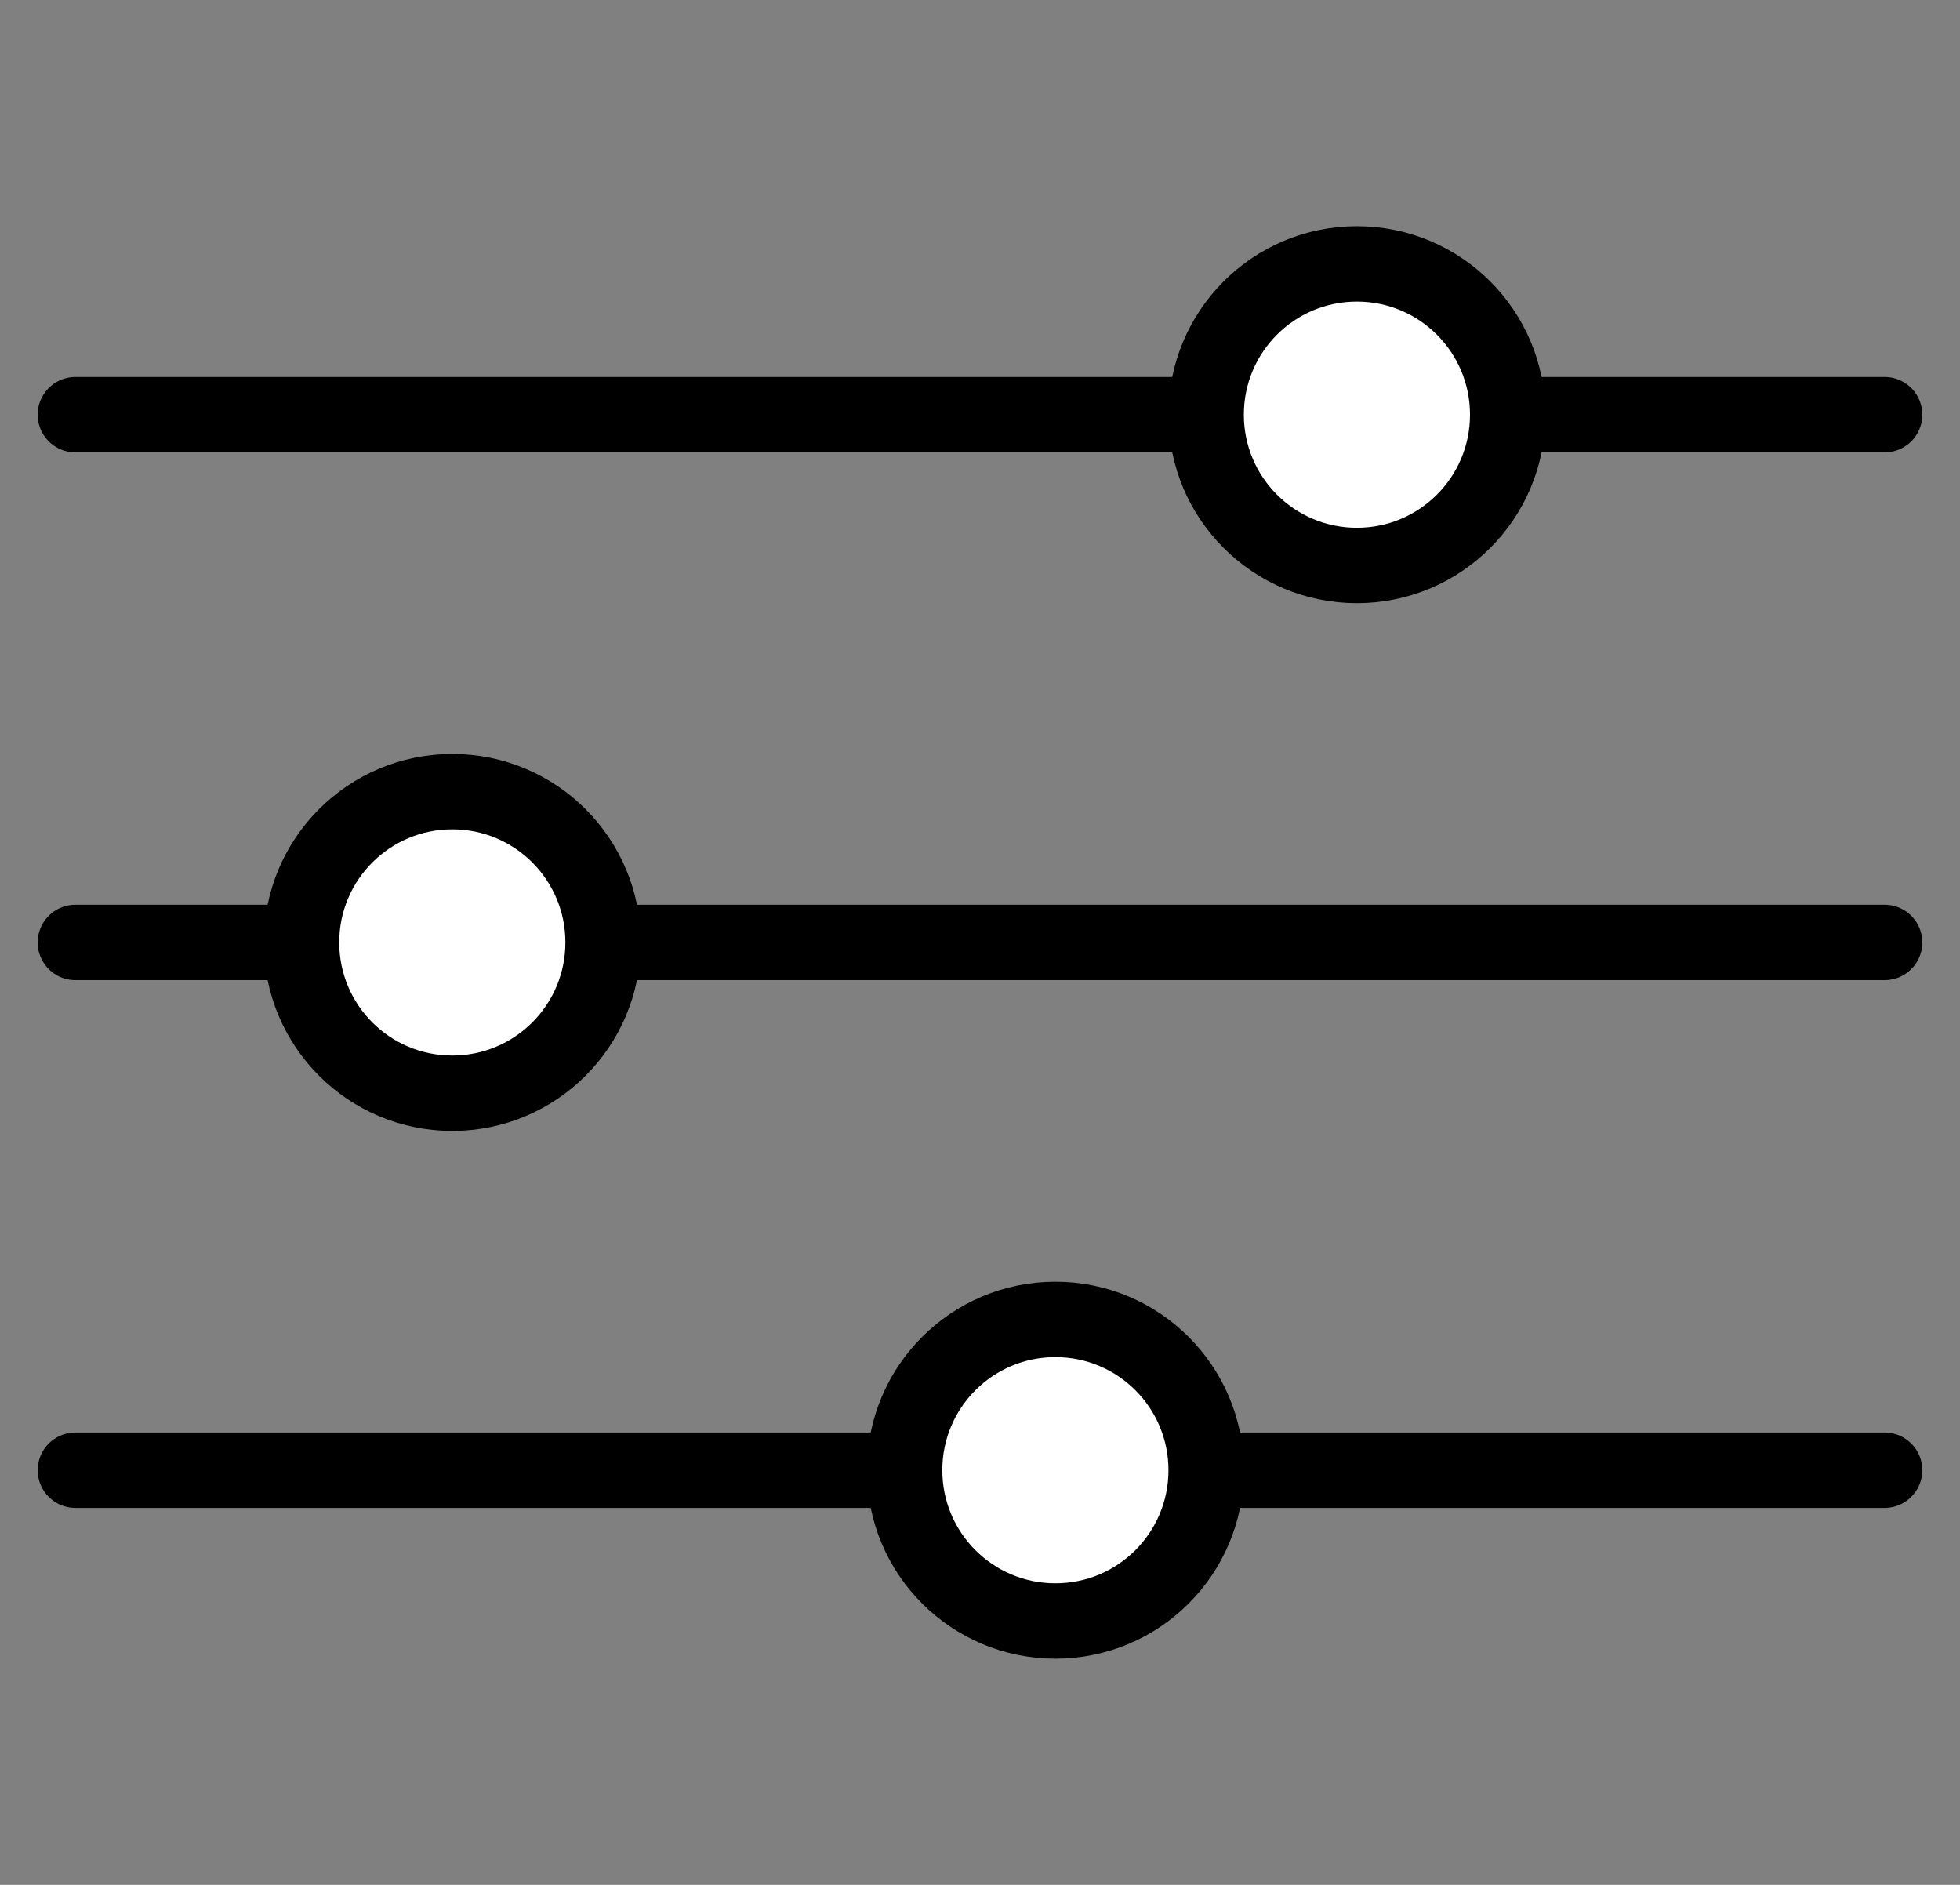 <svg width="26" height="25" viewBox="0 0 26 25" fill="none" xmlns="http://www.w3.org/2000/svg">
<rect x="0" y="0" width="26" height="25" fill="#808080" stroke="none"/>
<path d="M1 5.5H25" stroke="currentColor" stroke-linecap="round" stroke-linejoin="round"/>
<path d="M1 12.5H25" stroke="currentColor" stroke-linecap="round" stroke-linejoin="round"/>
<path d="M1 19.5H25" stroke="currentColor" stroke-linecap="round" stroke-linejoin="round"/>
<path d="M18 7.5C19.105 7.5 20 6.605 20 5.5C20 4.395 19.105 3.5 18 3.5C16.895 3.5 16 4.395 16 5.5C16 6.605 16.895 7.5 18 7.5Z" fill="white" stroke="currentColor" stroke-linecap="round" stroke-linejoin="round"/>
<path d="M6 14.5C7.105 14.5 8 13.605 8 12.5C8 11.395 7.105 10.5 6 10.5C4.895 10.5 4 11.395 4 12.5C4 13.605 4.895 14.5 6 14.5Z" fill="white" stroke="currentColor" stroke-linecap="round" stroke-linejoin="round"/>
<path d="M14 21.5C15.105 21.5 16 20.605 16 19.5C16 18.395 15.105 17.5 14 17.5C12.895 17.5 12 18.395 12 19.5C12 20.605 12.895 21.5 14 21.5Z" fill="white" stroke="currentColor" stroke-linecap="round" stroke-linejoin="round"/>
</svg>
